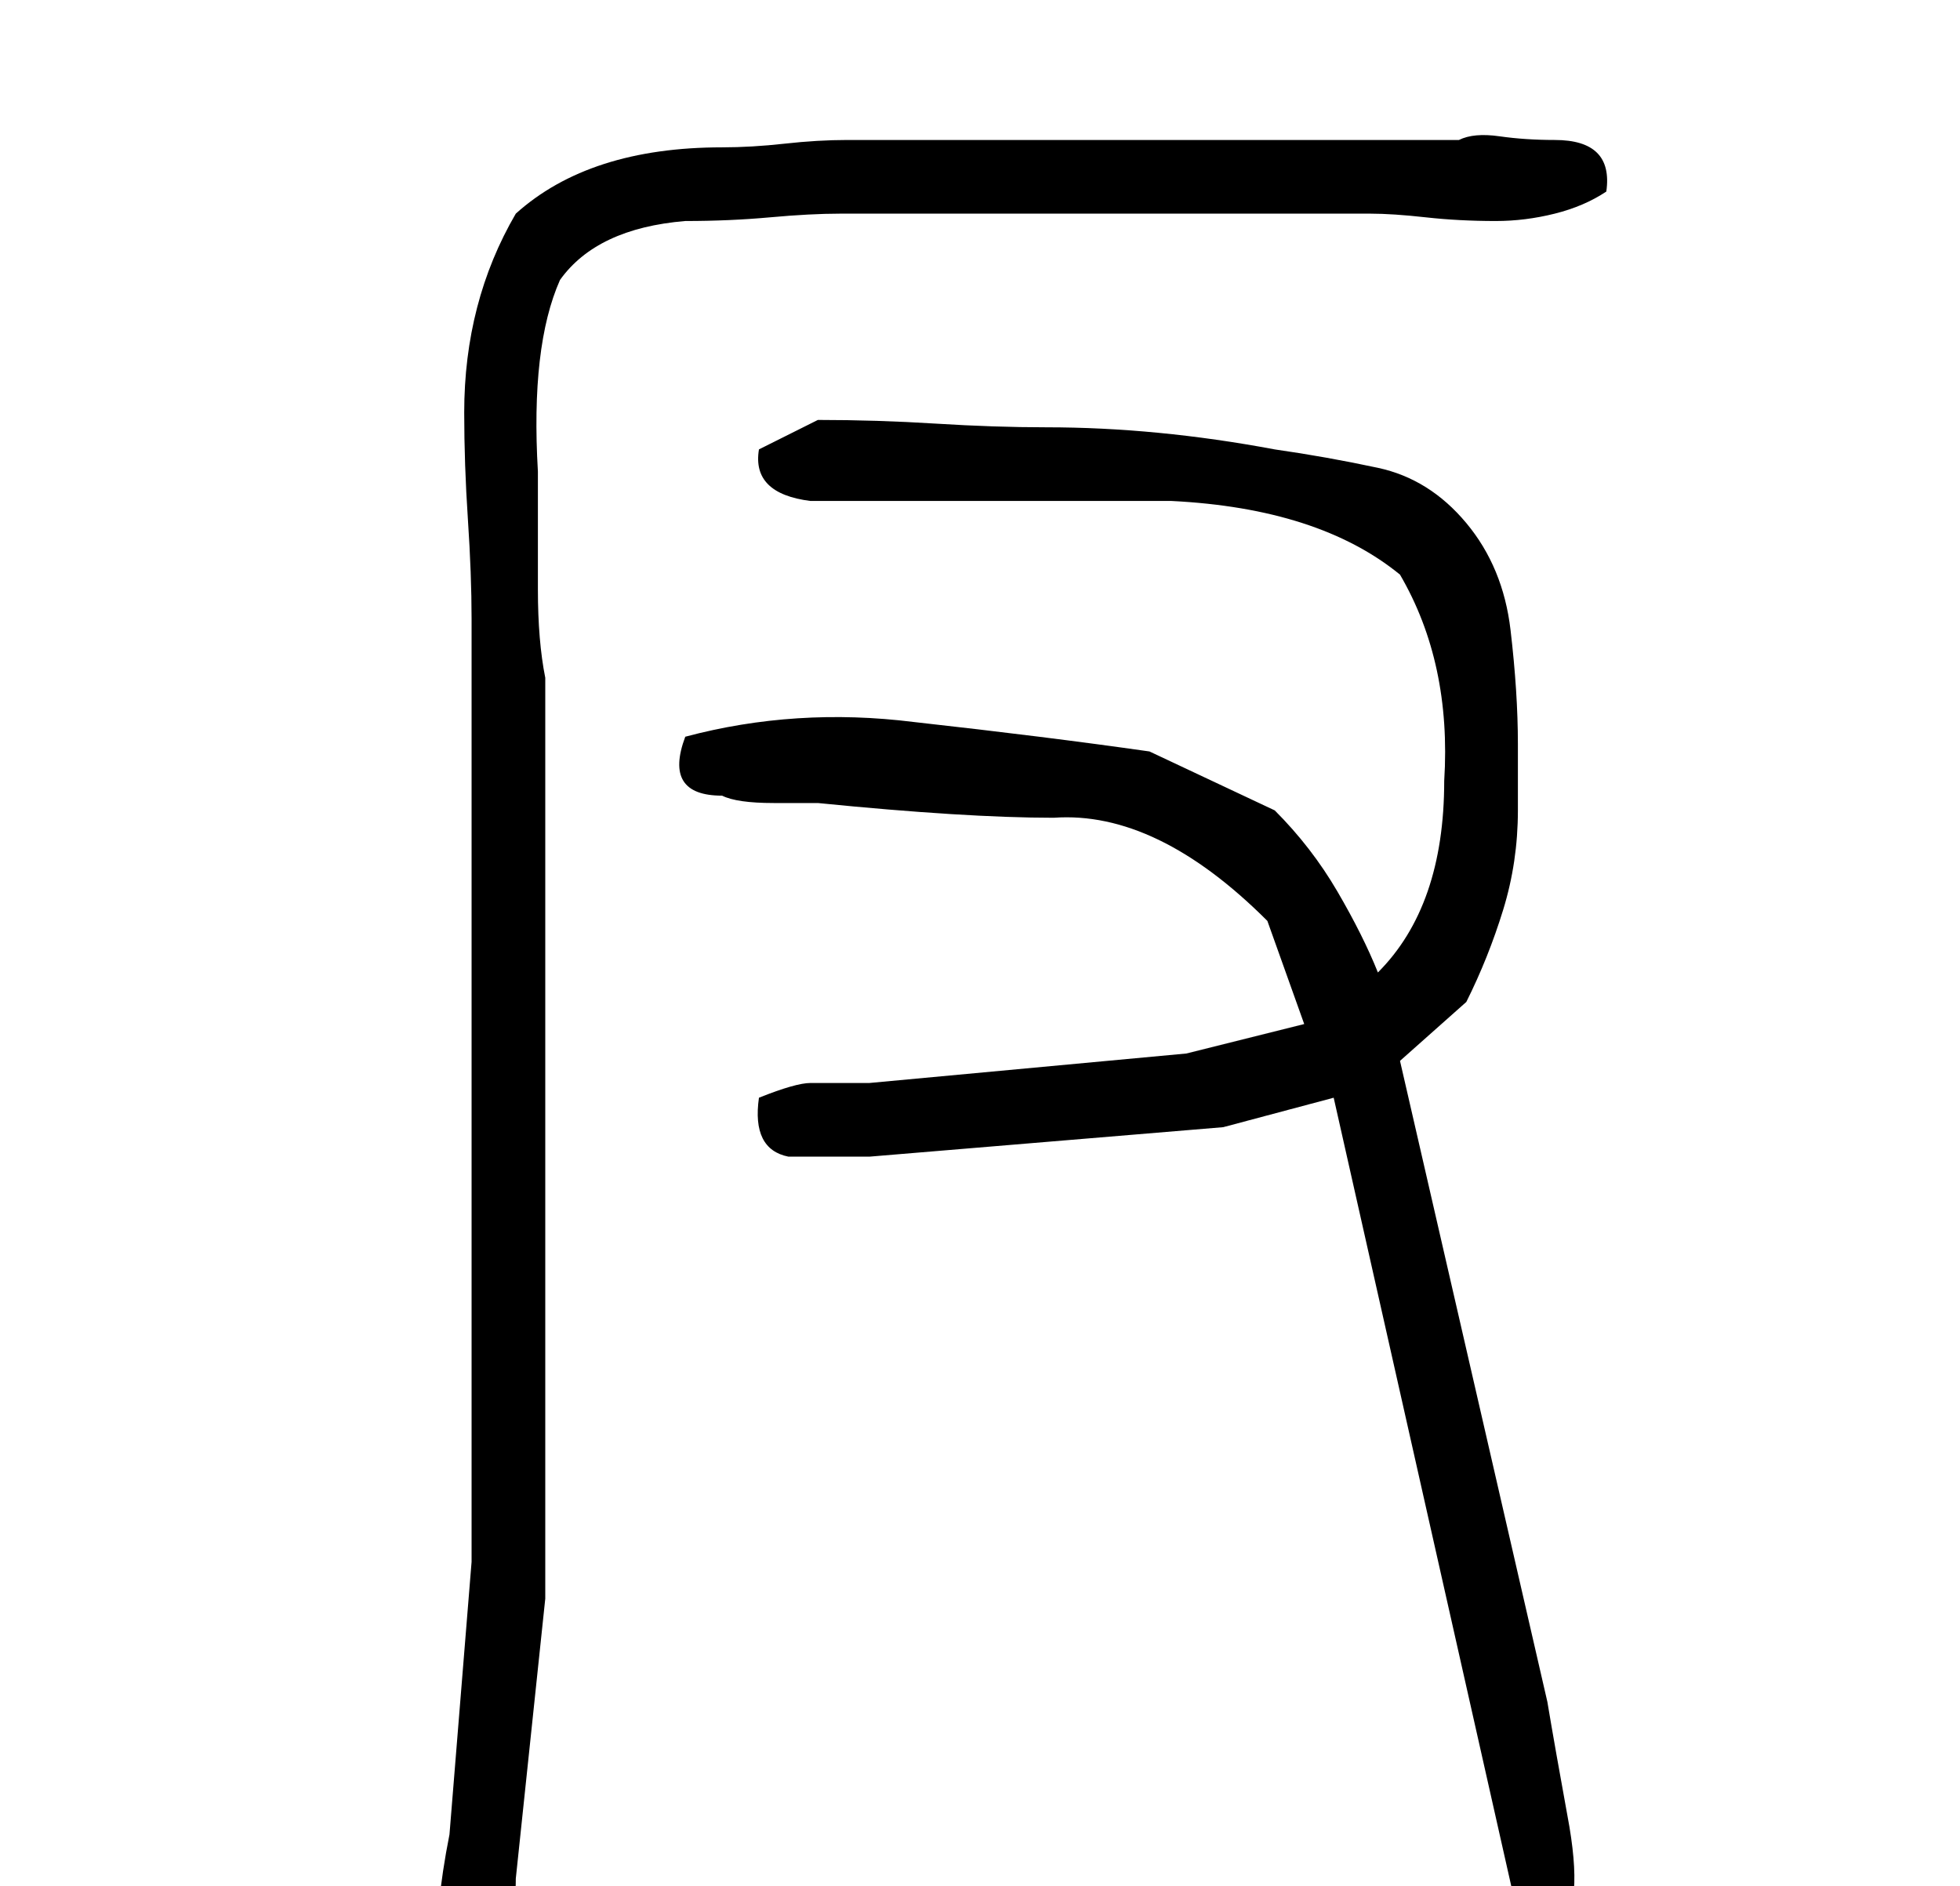 <?xml version="1.0" standalone="no"?>
<!DOCTYPE svg PUBLIC "-//W3C//DTD SVG 1.1//EN" "http://www.w3.org/Graphics/SVG/1.1/DTD/svg11.dtd" >
<svg xmlns="http://www.w3.org/2000/svg" xmlns:xlink="http://www.w3.org/1999/xlink" version="1.1" viewBox="-10 0 266 256">
   <path fill="currentColor"
d="M119 19h-14q-4 0 -8.5 0.5t-8.5 0.5q-18 0 -28 9q-7 12 -7 27q0 7 0.5 14.5t0.5 13.5v128l-3 37q-1 5 -1.5 10t1.5 9q7 1 8 -3q0 -2 0.5 -4.5t0.5 -5.5l4 -38v-125q-1 -5 -1 -12v-16q-1 -17 3 -26q5 -7 17 -8q6 0 11.5 -0.5t9.5 -0.5h72q3 0 7.5 0.5t9.5 0.5q4 0 8 -1
t7 -3q1 -7 -7 -7q-4 0 -7.5 -0.5t-5.5 0.5h-69zM101 57l-8 4q-1 6 7 7h8h6h35q20 1 31 10q7 12 6 28q0 17 -9 26q-2 -5 -5.5 -11t-8.5 -11l-17 -8q-7 -1 -15 -2t-17 -2q-16 -2 -31 2q-3 8 5 8q2 1 7 1h6q10 1 18 1.5t14 0.5q14 -1 29 14l5 14l-16 4l-43 4h-8q-2 0 -7 2
q-1 7 4 8h11l48 -4l15 -4l25 111l5 2q4 -2 2 -14q-2 -11 -3 -17l-20 -87l9 -8q3 -6 5 -12.5t2 -13.5v-9q0 -7 -1 -15.5t-6 -14.5t-12 -7.5t-14 -2.5q-16 -3 -31 -3q-7 0 -15 -0.5t-16 -0.5z" />
</svg>
